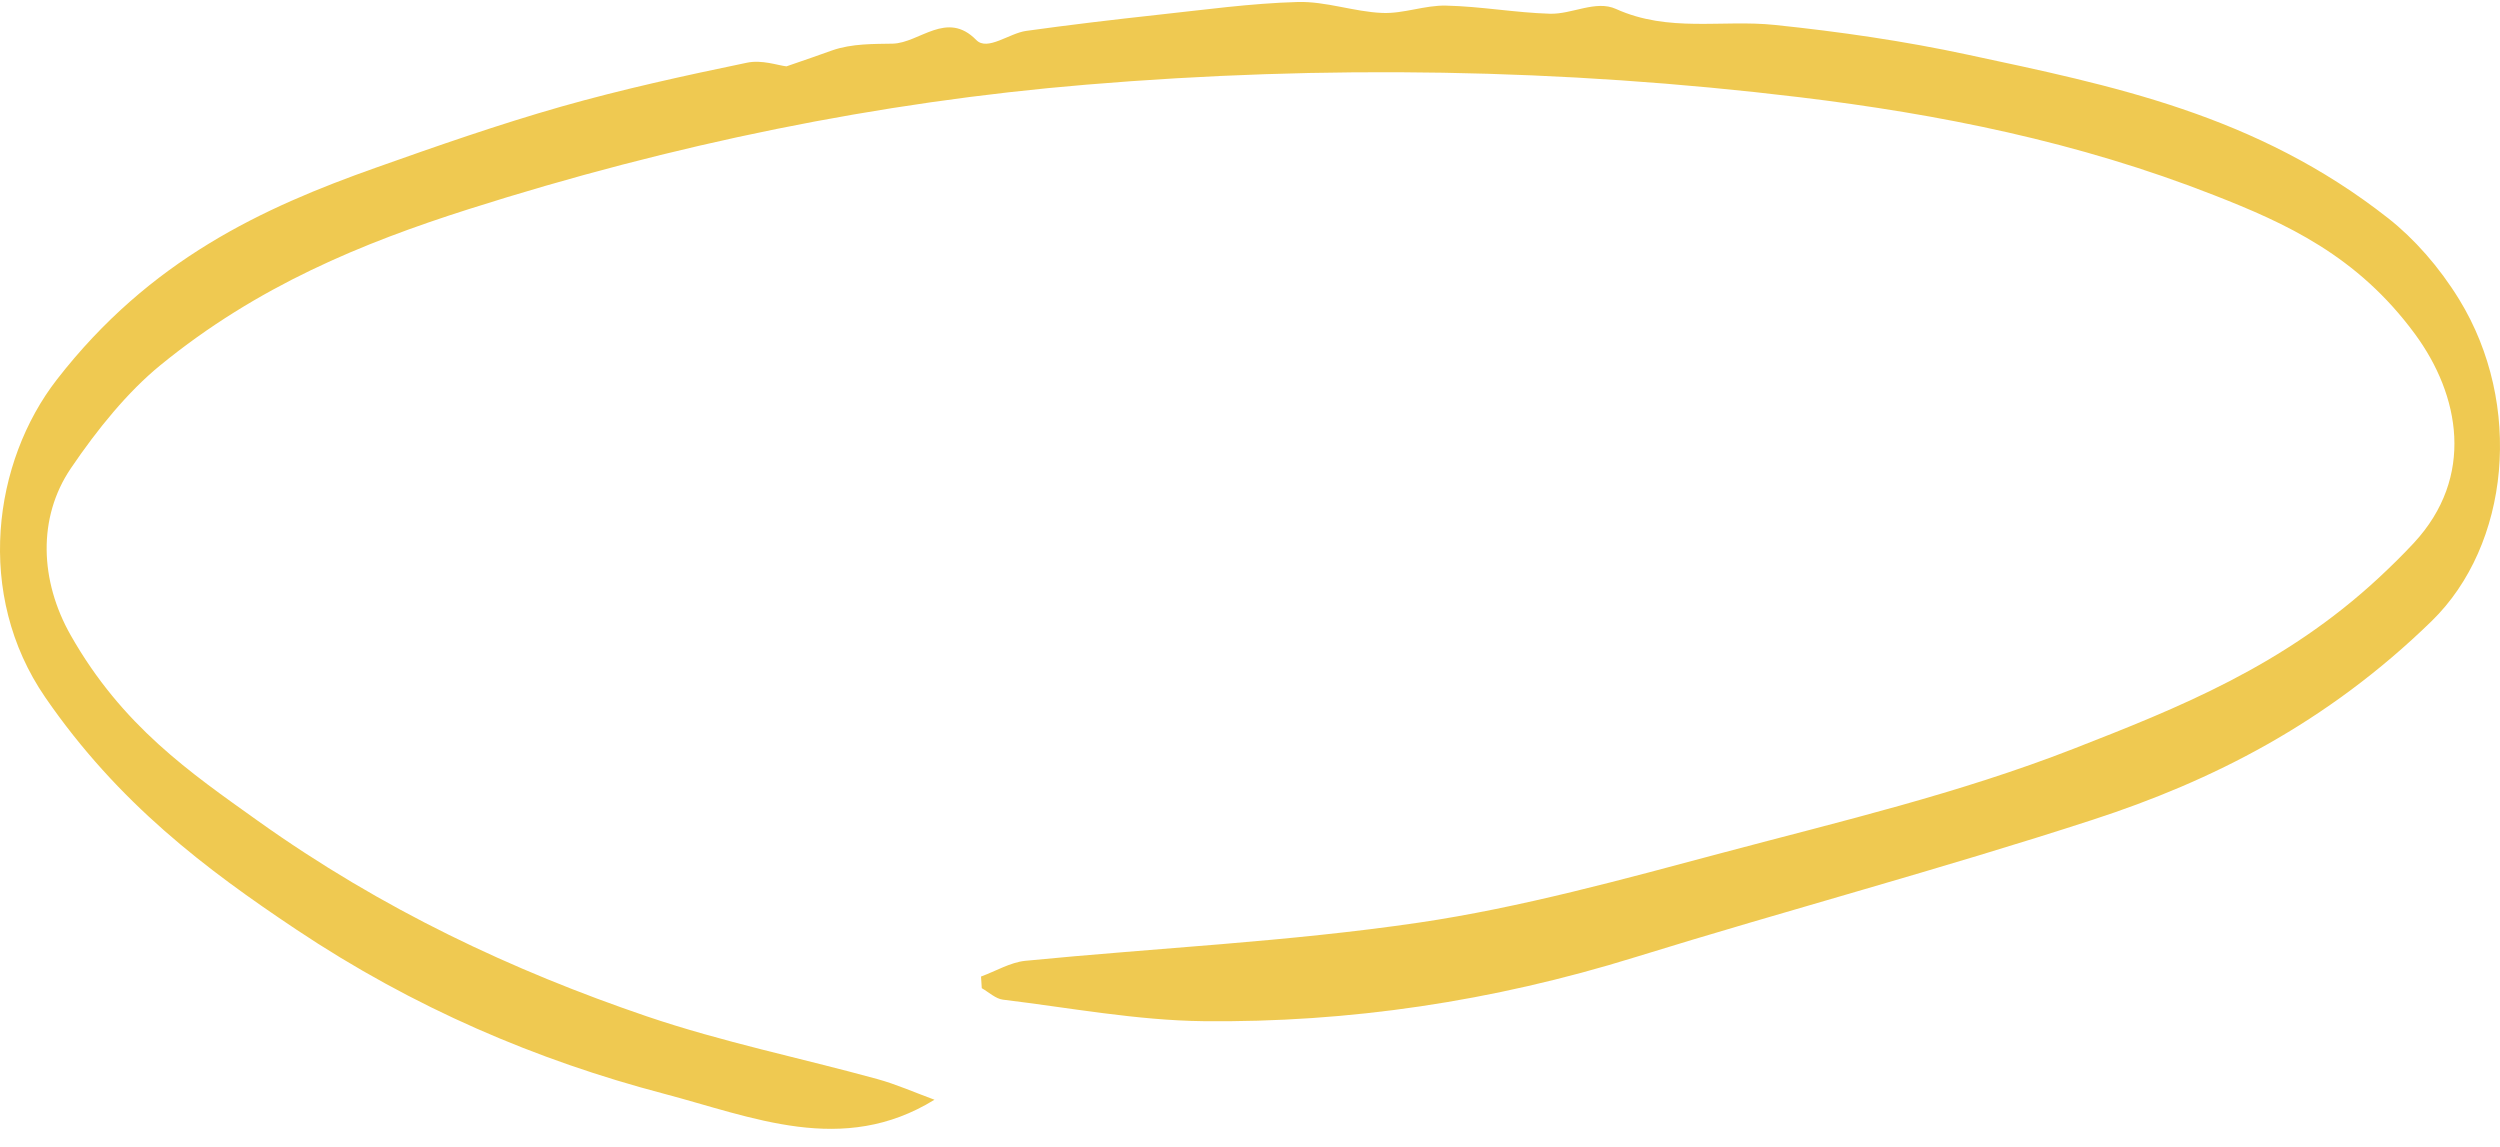 <svg width="85" height="39" viewBox="0 0 85 39" fill="none" xmlns="http://www.w3.org/2000/svg">
<path d="M33.353 33.203C33.855 33.019 34.351 32.721 34.855 32.668C39.316 32.23 43.789 32.024 48.236 31.37C51.719 30.857 55.181 29.897 58.637 28.976C62.603 27.92 66.594 26.981 70.496 25.46C74.054 24.07 77.653 22.645 80.892 19.633C81.292 19.26 81.686 18.874 82.07 18.462C84.158 16.208 83.634 13.432 82.11 11.358C80.143 8.684 77.717 7.592 75.278 6.636C70.641 4.816 65.926 3.878 61.176 3.304C53.101 2.33 45.029 2.203 36.941 2.878C29.872 3.466 22.876 4.904 15.939 7.11C12.33 8.258 8.752 9.719 5.444 12.424C4.346 13.323 3.321 14.577 2.406 15.927C1.273 17.602 1.354 19.747 2.403 21.597C4.156 24.688 6.474 26.271 8.758 27.902C13.009 30.936 17.455 33.01 21.985 34.554C24.58 35.435 27.218 35.97 29.832 36.689C30.468 36.864 31.093 37.141 31.772 37.391C28.648 39.316 25.584 37.978 22.549 37.18C18.271 36.053 14.082 34.282 10.059 31.594C7.014 29.559 4.024 27.323 1.536 23.706C-0.865 20.211 -0.235 15.695 1.936 12.902C5.1 8.828 8.916 7.07 12.789 5.698C14.876 4.957 16.967 4.229 19.071 3.628C21.169 3.032 23.281 2.571 25.393 2.133C25.908 2.023 26.448 2.225 26.74 2.256C27.387 2.032 27.838 1.879 28.286 1.716C28.968 1.475 29.735 1.497 30.352 1.484C31.265 1.462 32.191 0.335 33.194 1.361C33.573 1.747 34.313 1.129 34.893 1.05C36.374 0.844 37.858 0.668 39.342 0.506C40.934 0.335 42.528 0.112 44.122 0.068C45.08 0.041 46.038 0.401 46.998 0.44C47.72 0.471 48.445 0.173 49.167 0.191C50.345 0.217 51.52 0.432 52.698 0.467C53.45 0.489 54.26 -0.007 54.944 0.305C56.74 1.116 58.549 0.66 60.344 0.848C62.536 1.076 64.731 1.392 66.91 1.861C71.792 2.909 76.7 3.878 81.211 7.43C82.083 8.118 82.929 9.07 83.613 10.183C85.803 13.757 85.333 18.527 82.674 21.119C79.099 24.6 75.187 26.56 71.156 27.871C65.985 29.555 60.776 30.941 55.594 32.545C50.742 34.05 45.85 34.773 40.92 34.72C38.645 34.694 36.372 34.264 34.096 33.988C33.852 33.957 33.618 33.734 33.38 33.598C33.371 33.466 33.363 33.335 33.355 33.203H33.353Z" fill="#EFC951"/>
</svg>
